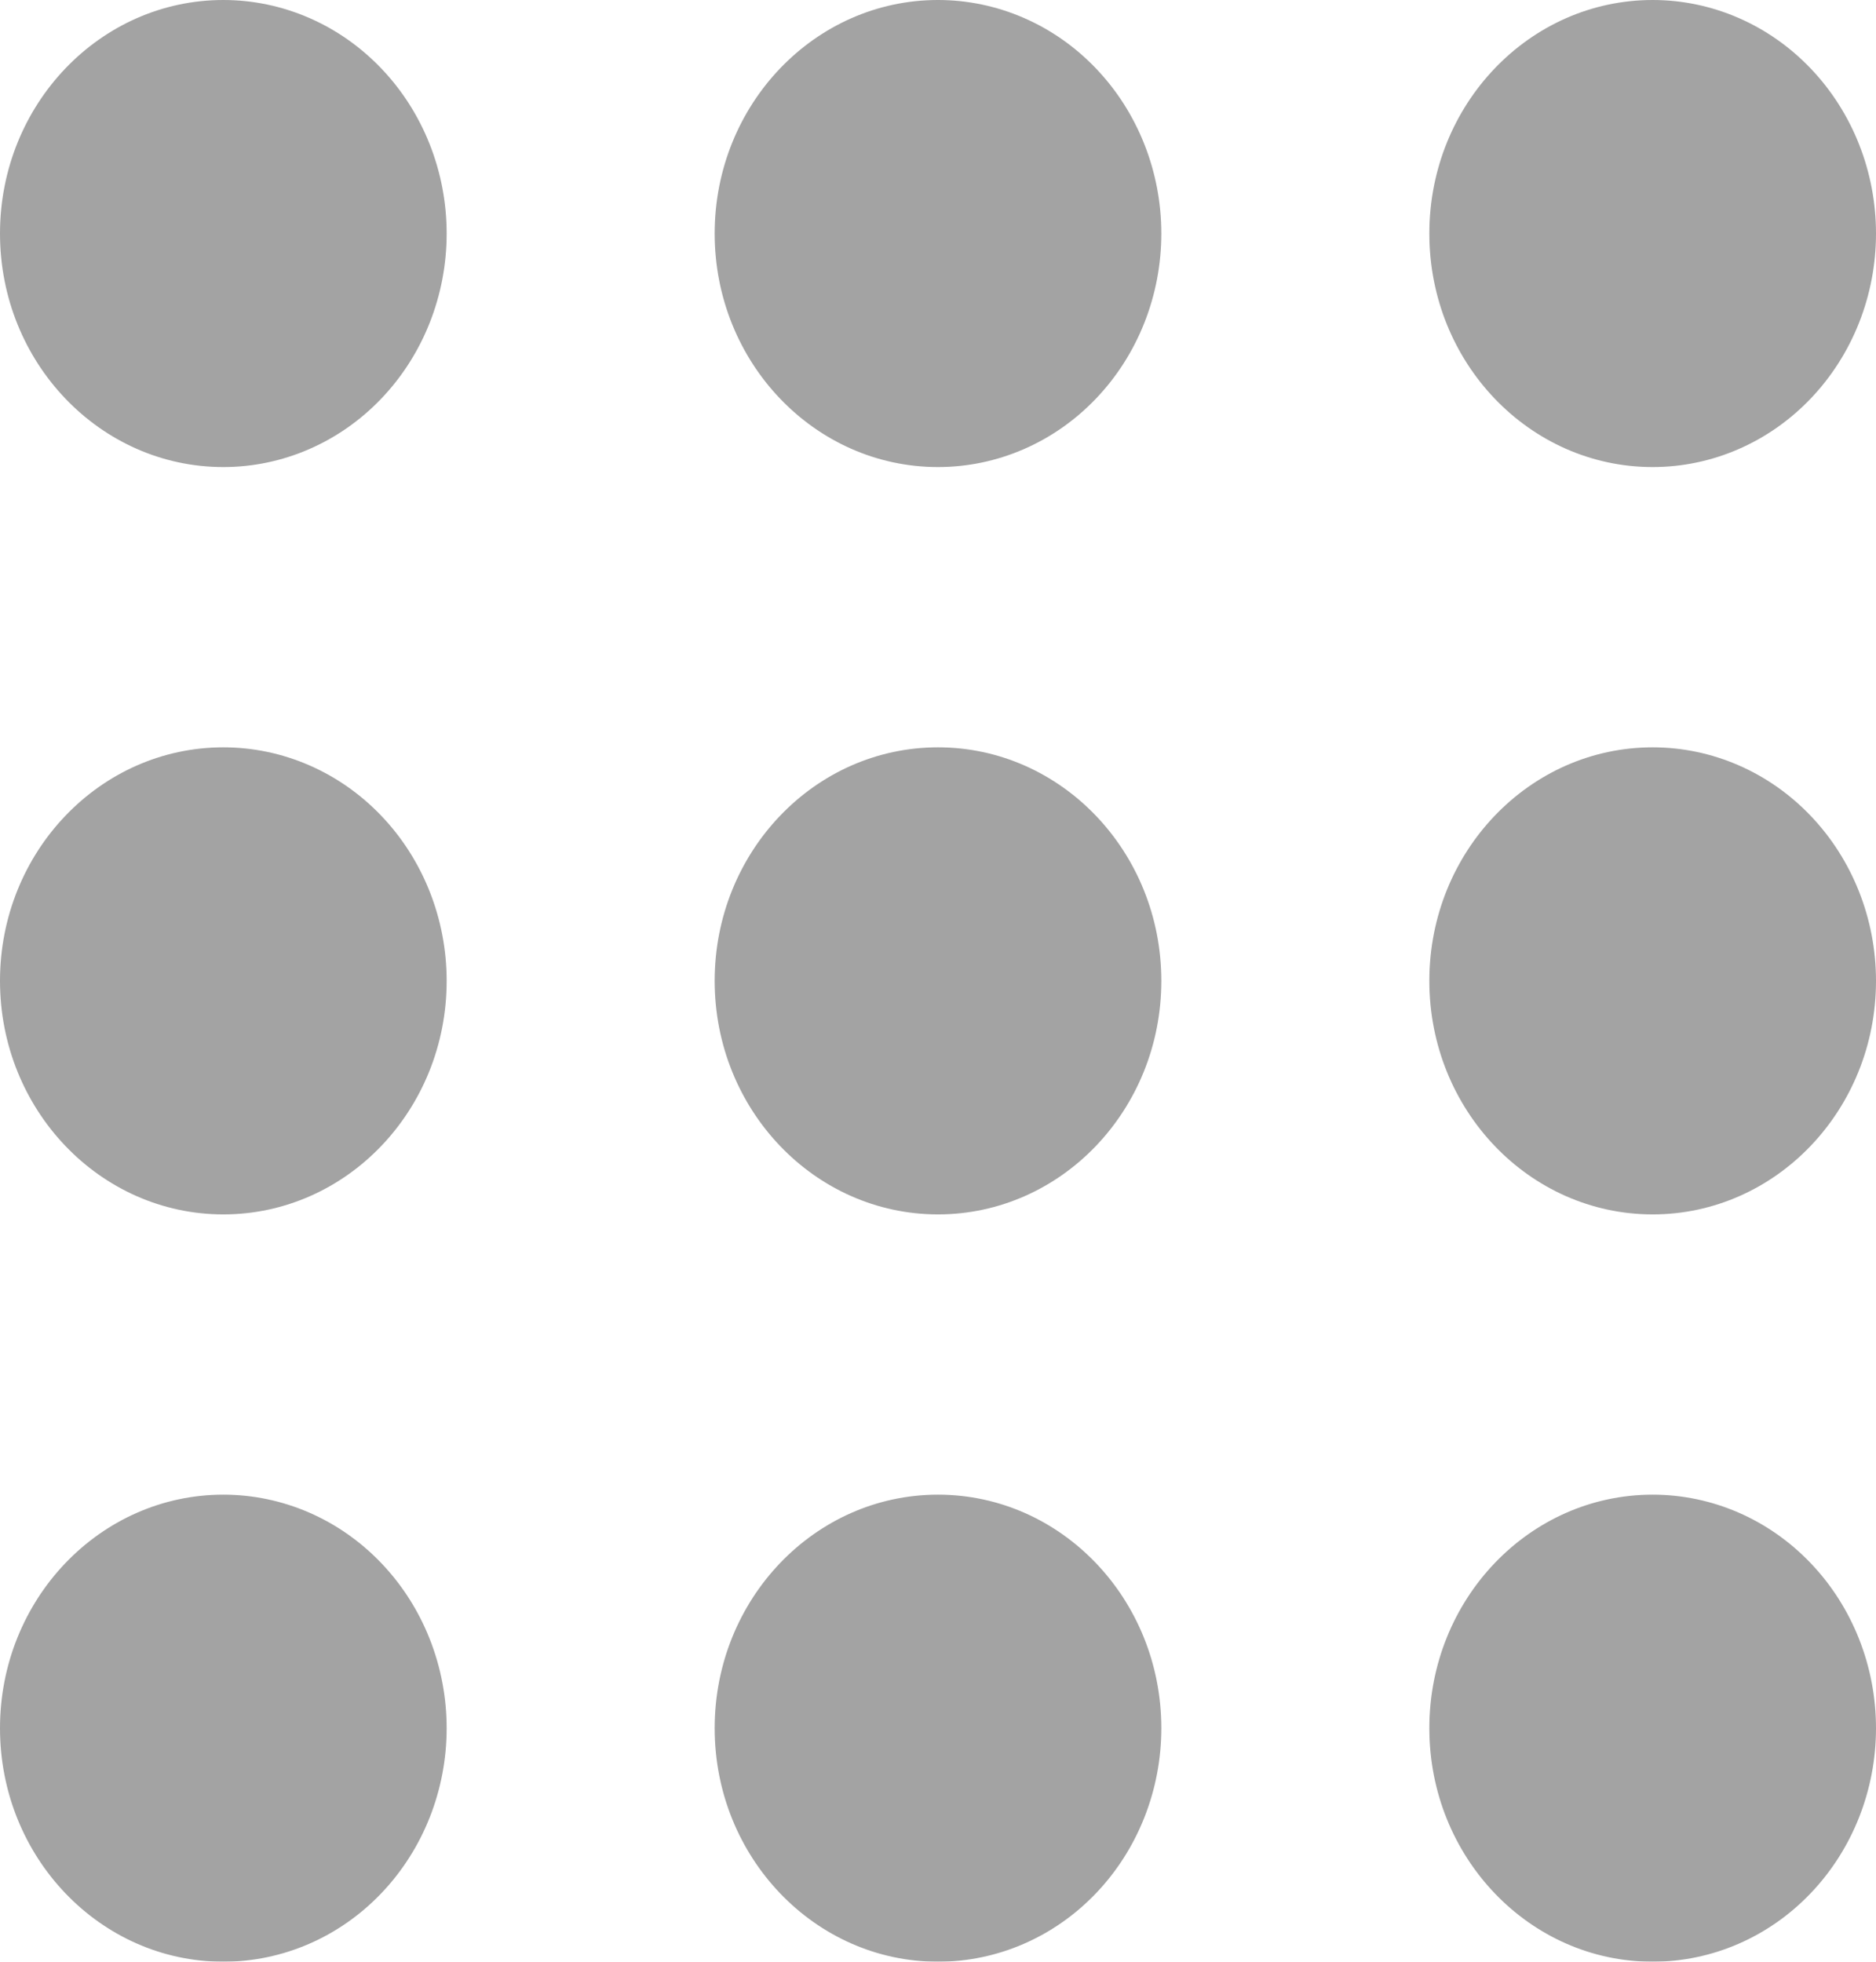 <?xml version="1.0" encoding="UTF-8"?>
<svg width="22px" height="23px" viewBox="0 0 22 23" version="1.1" xmlns="http://www.w3.org/2000/svg" xmlns:xlink="http://www.w3.org/1999/xlink">
    <!-- Generator: Sketch 63.1 (92452) - https://sketch.com -->
    <title>icons8-squared_menu</title>
    <desc>Created with Sketch.</desc>
    <g id="Page-1" stroke="none" stroke-width="1" fill="none" fill-rule="evenodd" opacity="0.362">
        <g id="Desktop-HD-Copy" transform="translate(-134, -472)" fill="#000000" fill-rule="nonzero">
            <g id="Group-2" transform="translate(94, 444)">
                <g id="icons8-squared_menu" transform="translate(40, 28)">
                    <path d="M2.619,0 C1.173,0 0,1.226 0,2.738 C0,4.25 1.173,5.476 2.619,5.476 C3.314,5.476 3.98,5.188 4.471,4.674 C4.962,4.161 5.238,3.464 5.238,2.738 C5.238,2.012 4.962,1.315 4.471,0.802 C3.98,0.288 3.314,0 2.619,0 Z M11,0 C9.554,0 8.381,1.226 8.381,2.738 C8.381,4.25 9.554,5.476 11,5.476 C11.695,5.476 12.361,5.188 12.852,4.674 C13.343,4.161 13.619,3.464 13.619,2.738 C13.619,2.012 13.343,1.315 12.852,0.802 C12.361,0.288 11.695,0 11,0 Z M19.381,0 C17.934,0 16.762,1.226 16.762,2.738 C16.762,4.25 17.934,5.476 19.381,5.476 C20.076,5.476 20.742,5.188 21.233,4.674 C21.724,4.161 22,3.464 22,2.738 C22,2.012 21.724,1.315 21.233,0.802 C20.742,0.288 20.076,0 19.381,0 L19.381,0 Z M2.619,8.762 C1.173,8.762 0,9.988 0,11.5 C0,13.012 1.173,14.238 2.619,14.238 C4.066,14.238 5.238,13.012 5.238,11.5 C5.238,10.774 4.962,10.077 4.471,9.564 C3.98,9.05 3.314,8.762 2.619,8.762 Z M11,8.762 C9.554,8.762 8.381,9.988 8.381,11.5 C8.381,13.012 9.554,14.238 11,14.238 C12.446,14.238 13.619,13.012 13.619,11.5 C13.619,9.988 12.446,8.762 11,8.762 Z M19.381,8.762 C17.934,8.762 16.762,9.988 16.762,11.5 C16.762,13.012 17.934,14.238 19.381,14.238 C20.827,14.238 22,13.012 22,11.5 C22,10.774 21.724,10.077 21.233,9.564 C20.742,9.05 20.076,8.762 19.381,8.762 L19.381,8.762 Z M2.619,17.524 C1.173,17.524 0,18.75 0,20.262 C0,21.774 1.173,23 2.619,23 C3.314,23 3.98,22.712 4.471,22.198 C4.962,21.685 5.238,20.988 5.238,20.262 C5.238,19.536 4.962,18.839 4.471,18.326 C3.98,17.812 3.314,17.524 2.619,17.524 L2.619,17.524 Z M11,17.524 C9.554,17.524 8.381,18.75 8.381,20.262 C8.381,21.774 9.554,23 11,23 C11.695,23 12.361,22.712 12.852,22.198 C13.343,21.685 13.619,20.988 13.619,20.262 C13.619,18.75 12.446,17.524 11,17.524 L11,17.524 Z M19.381,17.524 C17.934,17.524 16.762,18.75 16.762,20.262 C16.762,21.774 17.934,23 19.381,23 C20.076,23 20.742,22.712 21.233,22.198 C21.724,21.685 22,20.988 22,20.262 C22,19.536 21.724,18.839 21.233,18.326 C20.742,17.812 20.076,17.524 19.381,17.524 L19.381,17.524 Z" id="Shape"></path>
                </g>
            </g>
        </g>
    </g>
</svg>